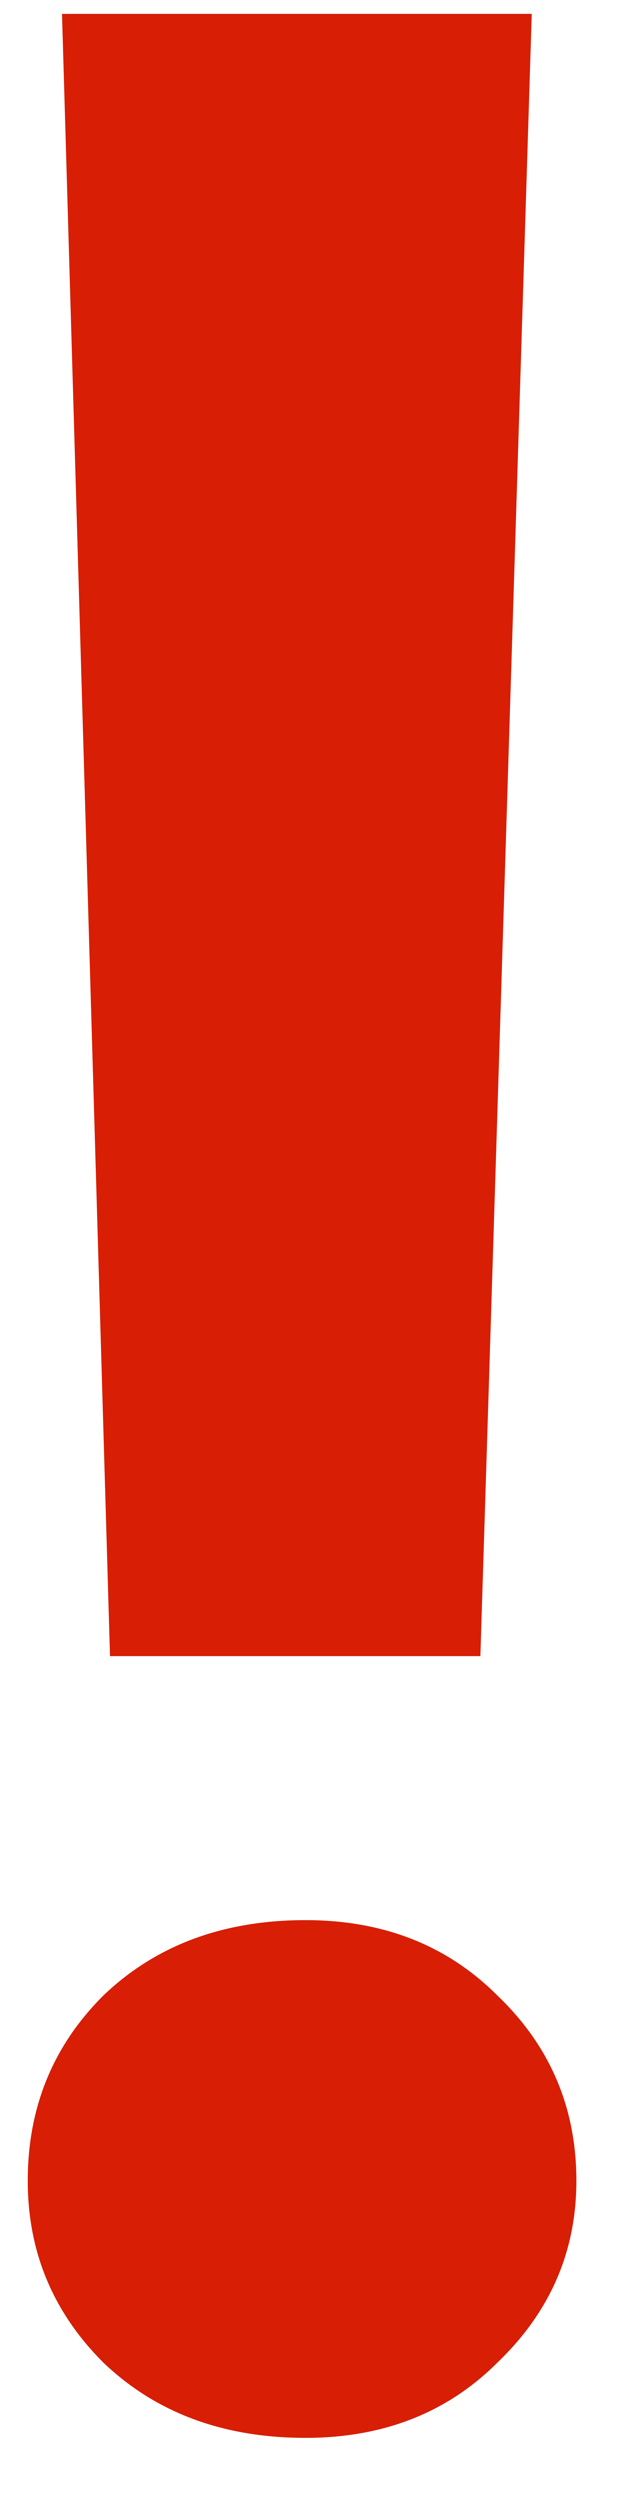 <svg width="5" height="20" viewBox="0 0 5 20" fill="none" xmlns="http://www.w3.org/2000/svg">
<path d="M0.88 13.249L0.496 0.111H4.254L3.843 13.249H0.88ZM2.444 19.503C1.786 19.503 1.246 19.302 0.826 18.9C0.423 18.497 0.222 18.013 0.222 17.446C0.222 16.861 0.423 16.367 0.826 15.965C1.246 15.562 1.786 15.361 2.444 15.361C3.066 15.361 3.578 15.562 3.98 15.965C4.4 16.367 4.611 16.861 4.611 17.446C4.611 18.013 4.4 18.497 3.98 18.9C3.578 19.302 3.066 19.503 2.444 19.503Z" fill="#D81E05"/>
</svg>
